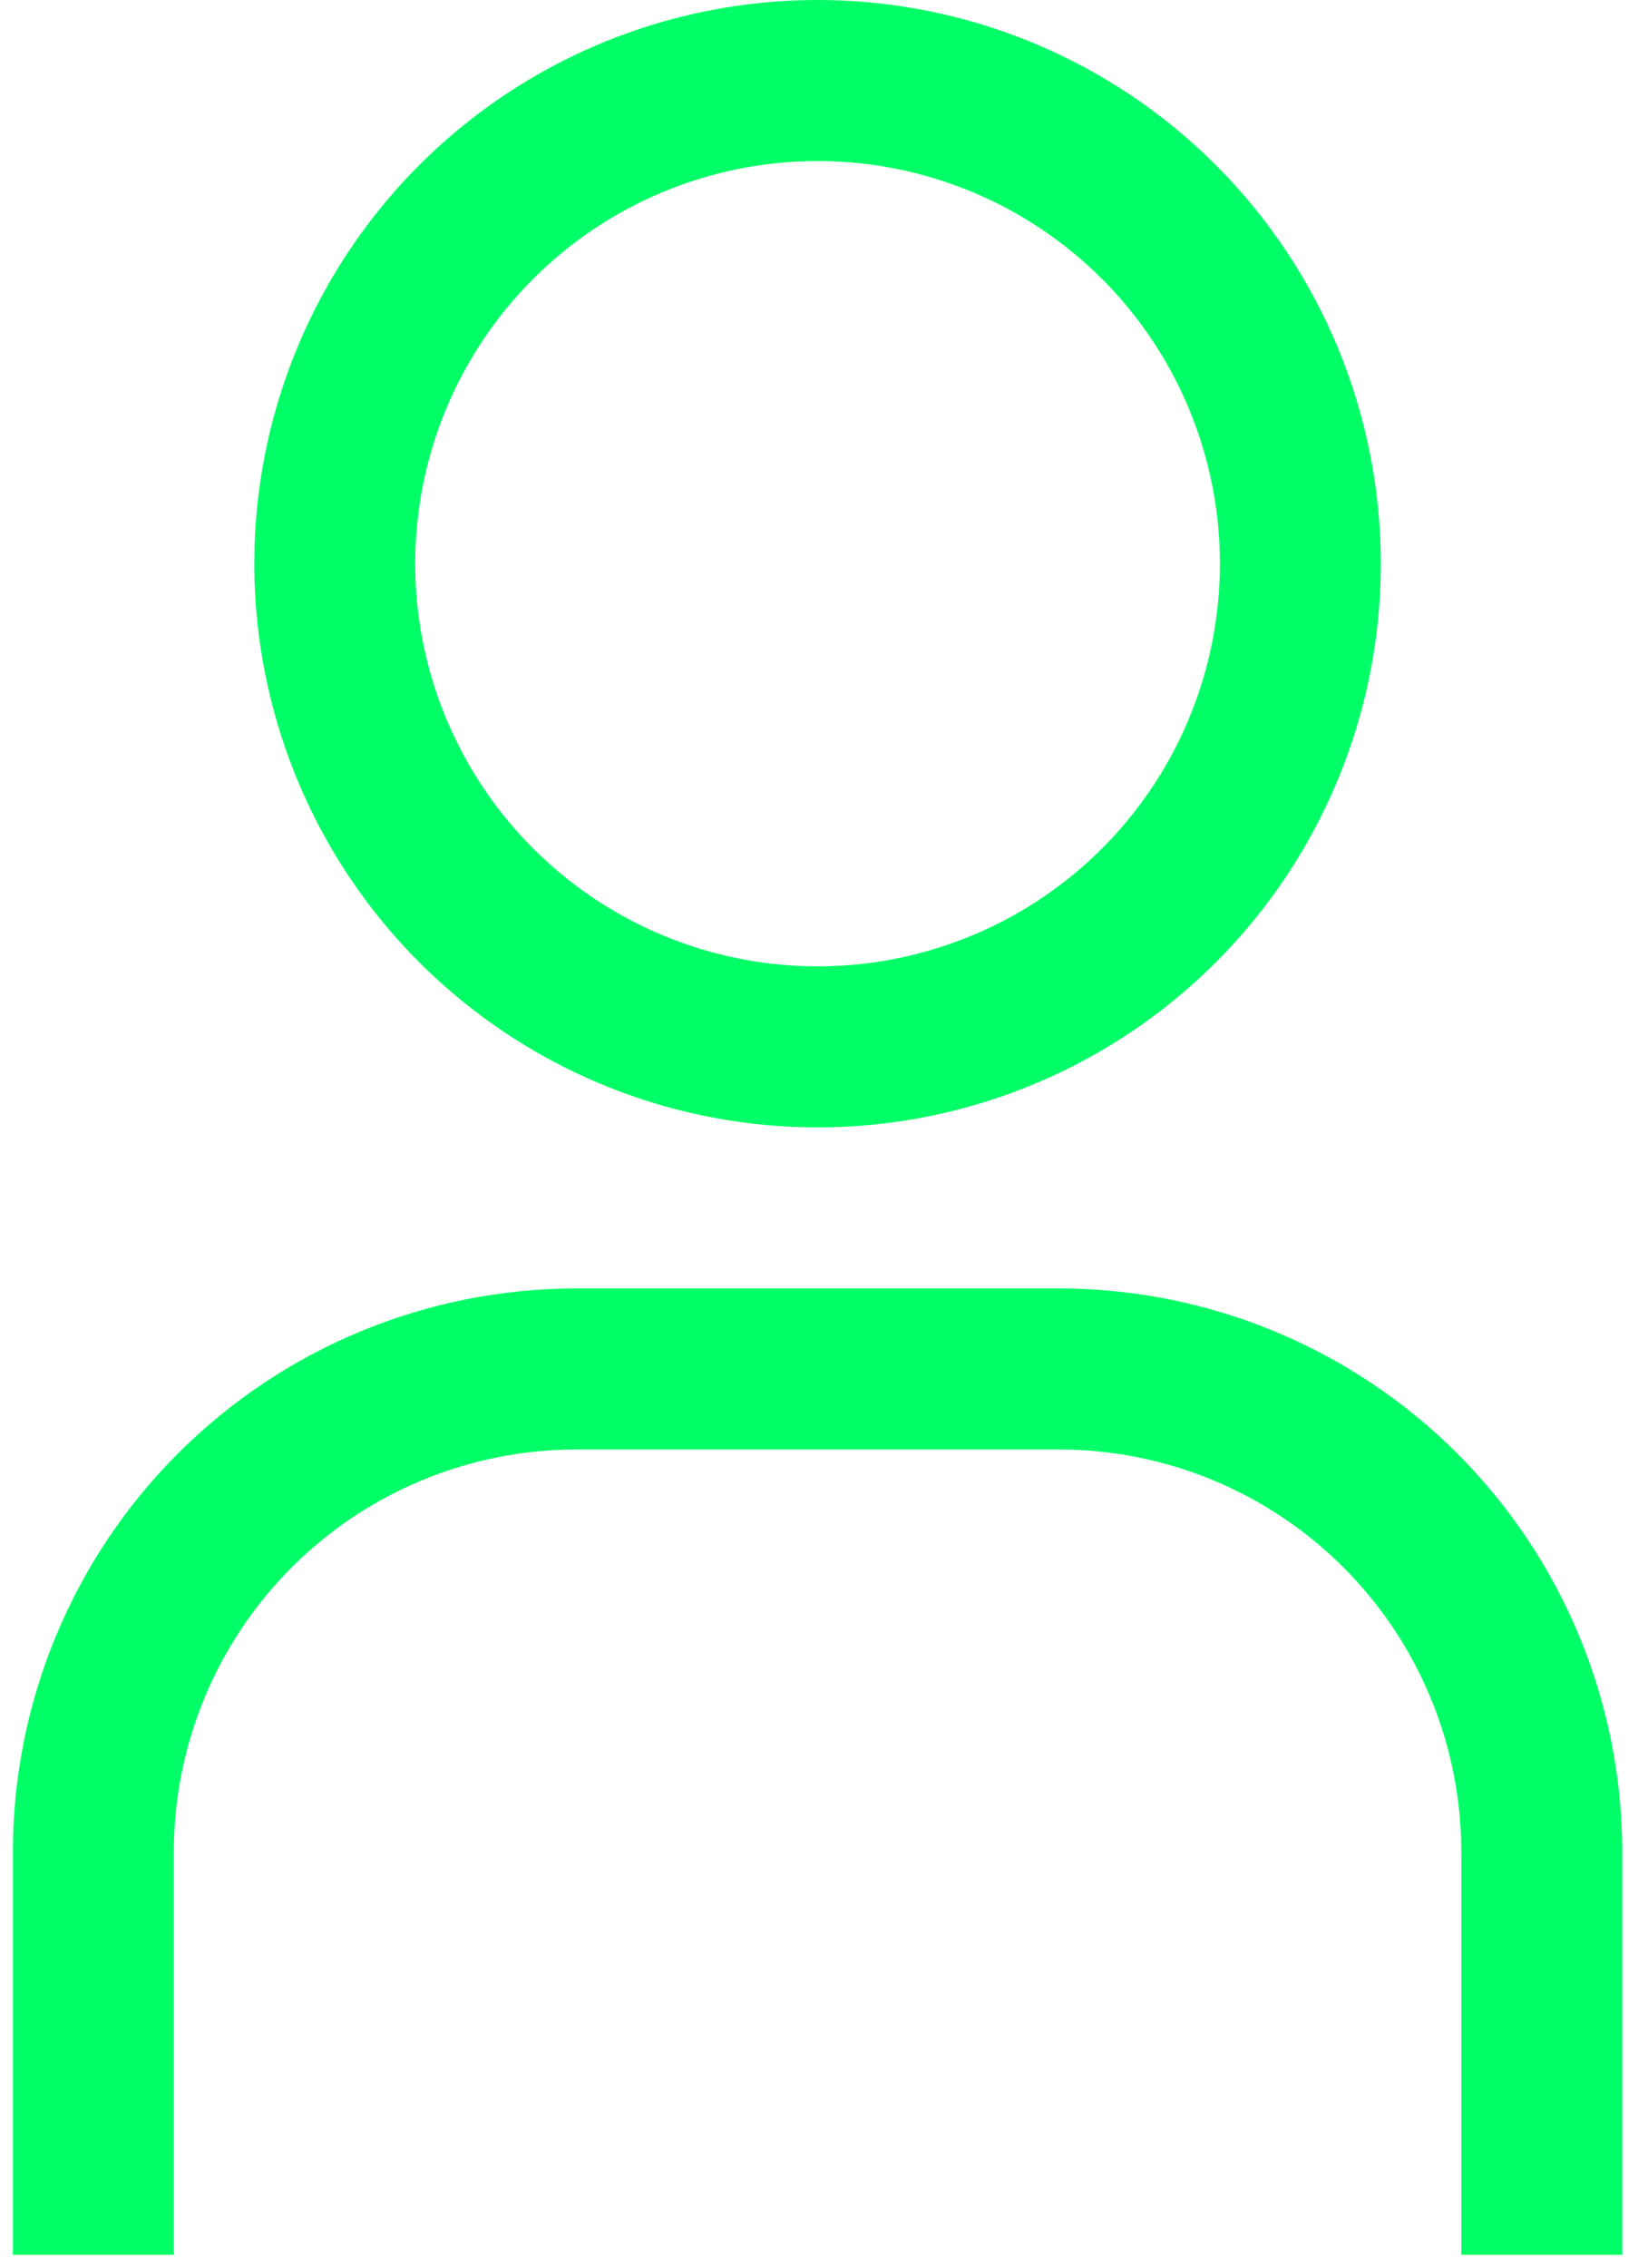 <svg width="32" height="44" viewBox="0 0 32 44" fill="none" xmlns="http://www.w3.org/2000/svg">
<path d="M15.875 3.125C17.42 3.125 18.931 3.583 20.215 4.442C21.5 5.3 22.502 6.52 23.093 7.948C23.684 9.375 23.839 10.946 23.537 12.462C23.236 13.977 22.492 15.369 21.399 16.462C20.307 17.554 18.915 18.298 17.399 18.6C15.884 18.901 14.313 18.747 12.885 18.155C11.458 17.564 10.238 16.563 9.379 15.278C8.521 13.993 8.062 12.483 8.062 10.938C8.062 8.866 8.886 6.878 10.351 5.413C11.816 3.948 13.803 3.125 15.875 3.125ZM15.875 0C13.712 0 11.597 0.641 9.798 1.843C8 3.045 6.598 4.753 5.77 6.752C4.942 8.75 4.726 10.95 5.148 13.071C5.57 15.193 6.611 17.142 8.141 18.672C9.671 20.201 11.62 21.243 13.741 21.665C15.863 22.087 18.062 21.87 20.061 21.042C22.059 20.215 23.767 18.813 24.969 17.014C26.171 15.215 26.812 13.101 26.812 10.938C26.812 8.037 25.66 5.255 23.609 3.204C21.558 1.152 18.776 0 15.875 0ZM31.5 43.75H28.375V35.938C28.375 34.911 28.173 33.896 27.78 32.948C27.388 32 26.812 31.139 26.087 30.413C25.361 29.688 24.5 29.112 23.552 28.72C22.604 28.327 21.588 28.125 20.562 28.125H11.188C9.116 28.125 7.128 28.948 5.663 30.413C4.198 31.878 3.375 33.865 3.375 35.938V43.75H0.25V35.938C0.25 33.037 1.402 30.255 3.454 28.203C5.505 26.152 8.287 25 11.188 25H20.562C23.463 25 26.245 26.152 28.297 28.203C30.348 30.255 31.5 33.037 31.5 35.938V43.75Z" fill="#00FF66"/>
</svg>
